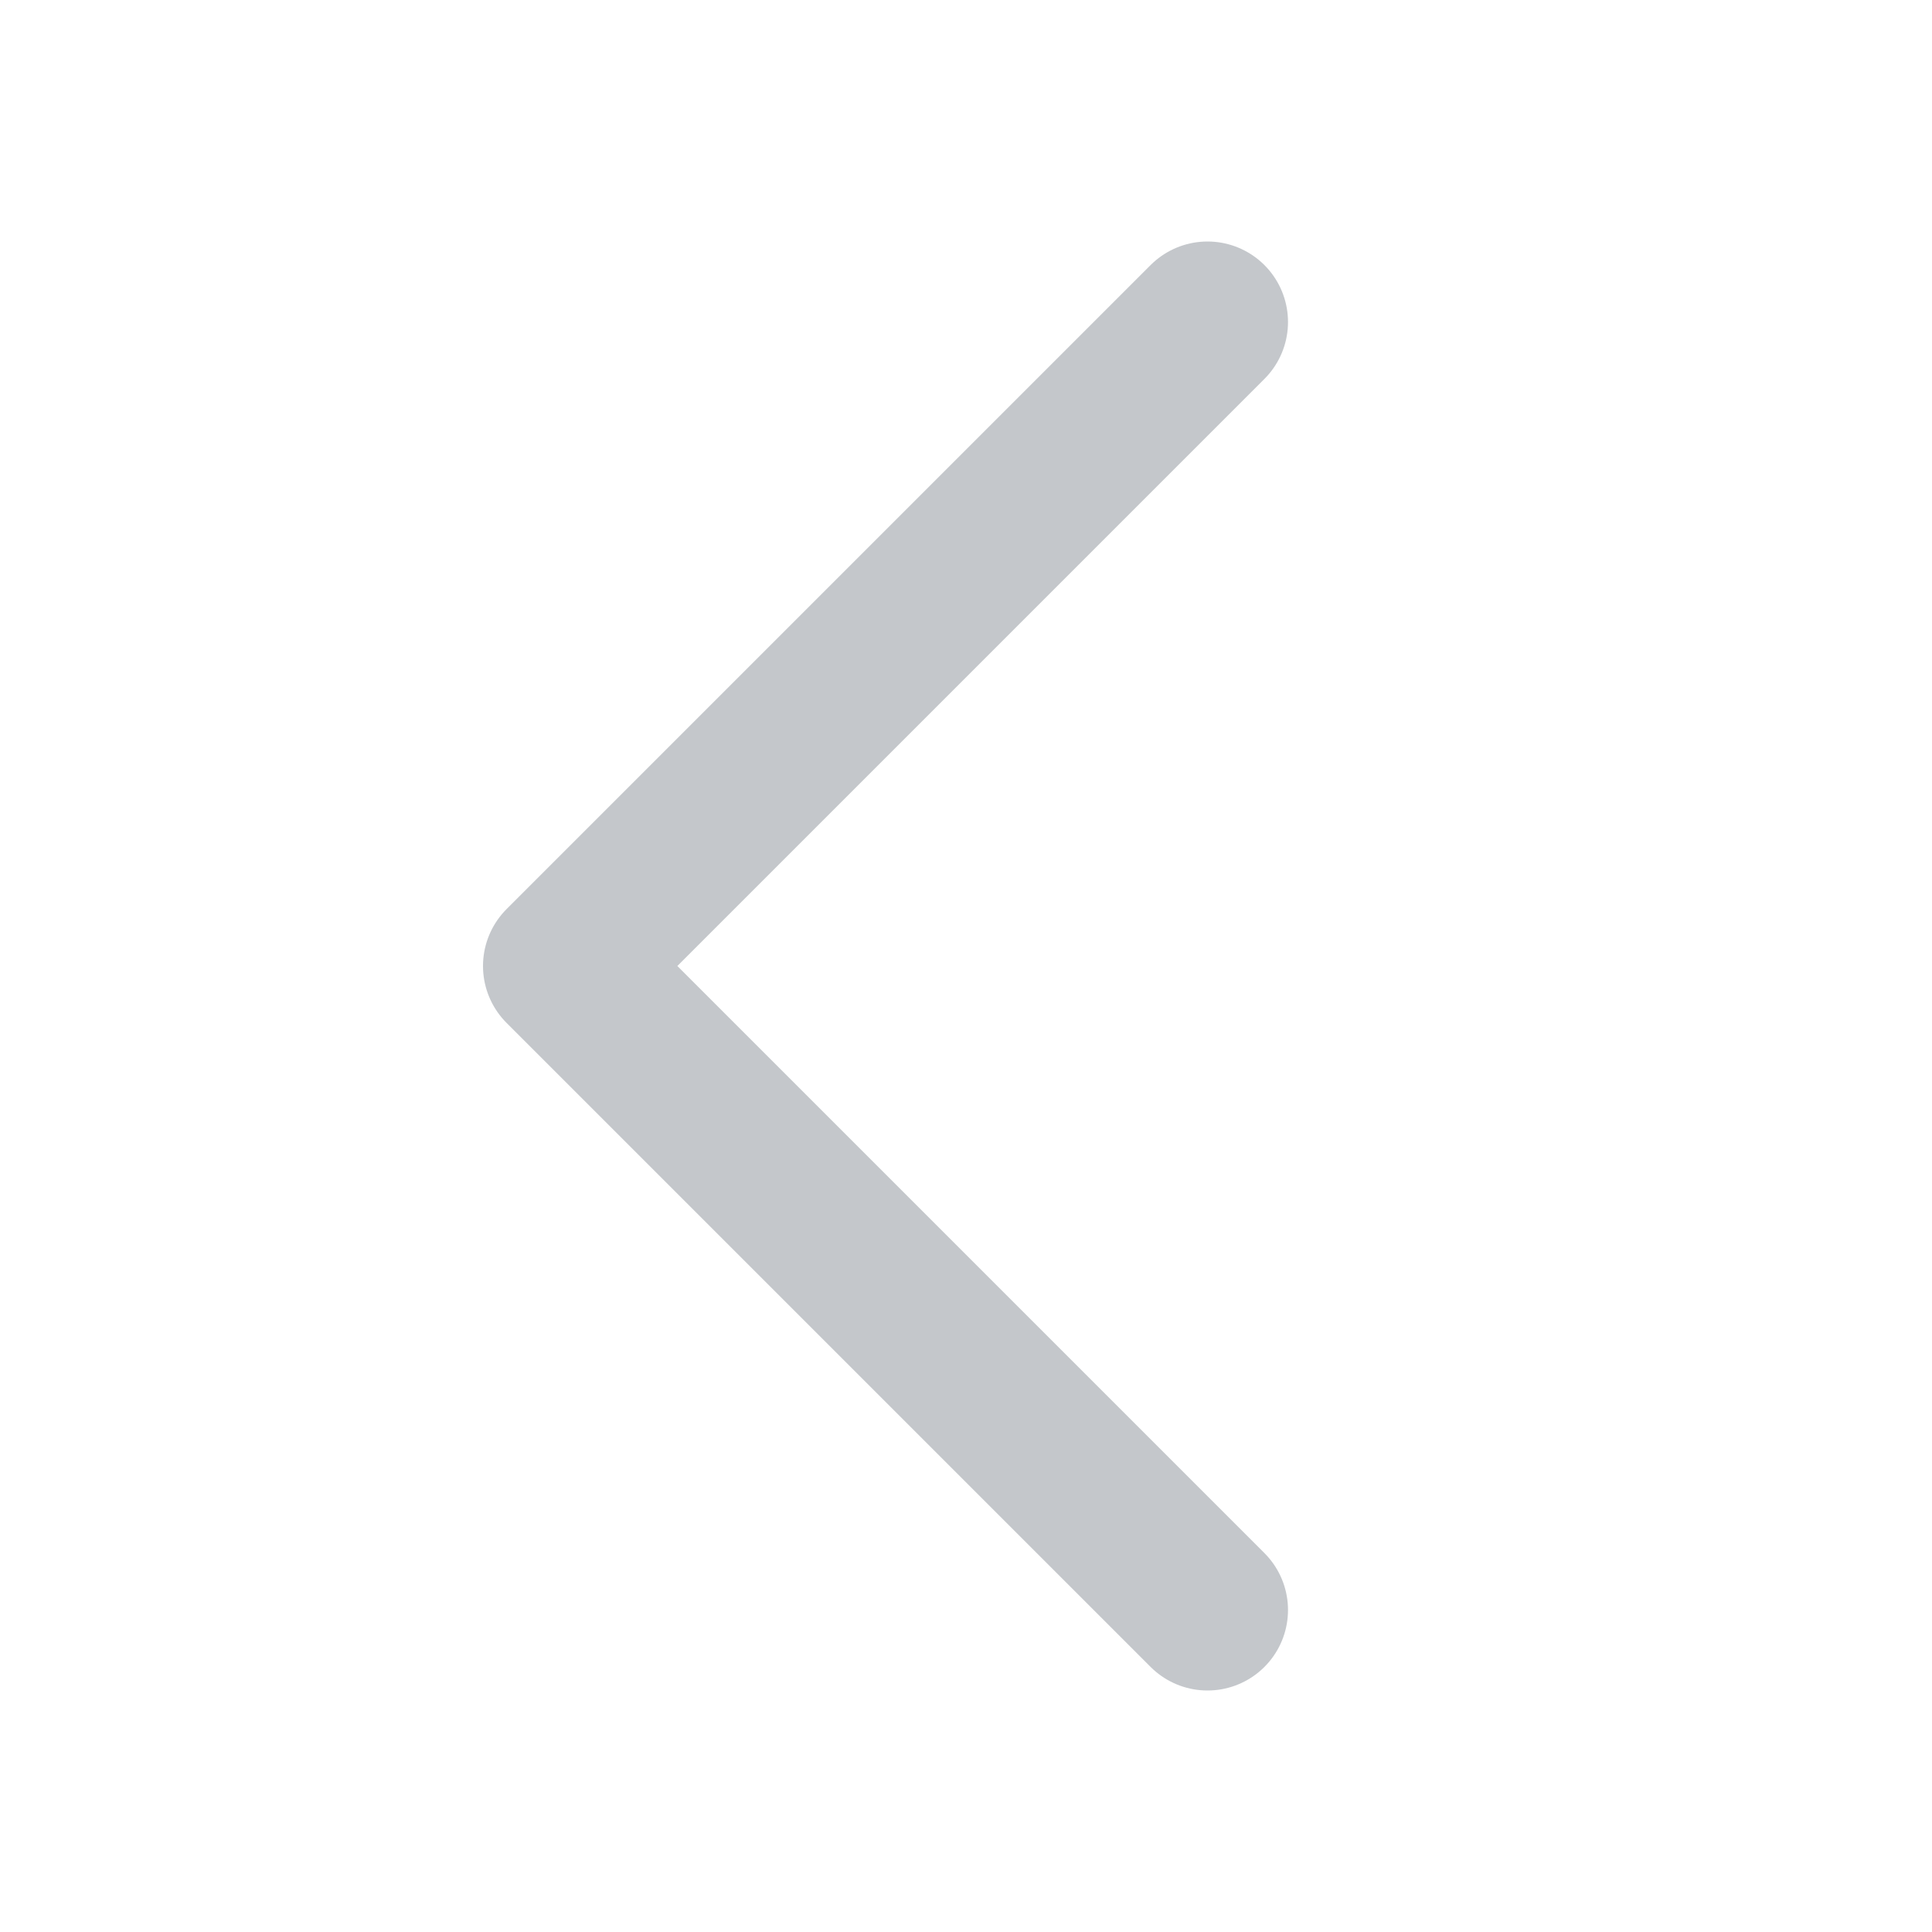 <svg width="24" height="24" viewBox="0 0 24 24" fill="none" xmlns="http://www.w3.org/2000/svg">
<path d="M15 4L7 12L15 20" stroke="#C4C7CB" stroke-width="2" stroke-linecap="round" stroke-linejoin="round"/>
</svg>
